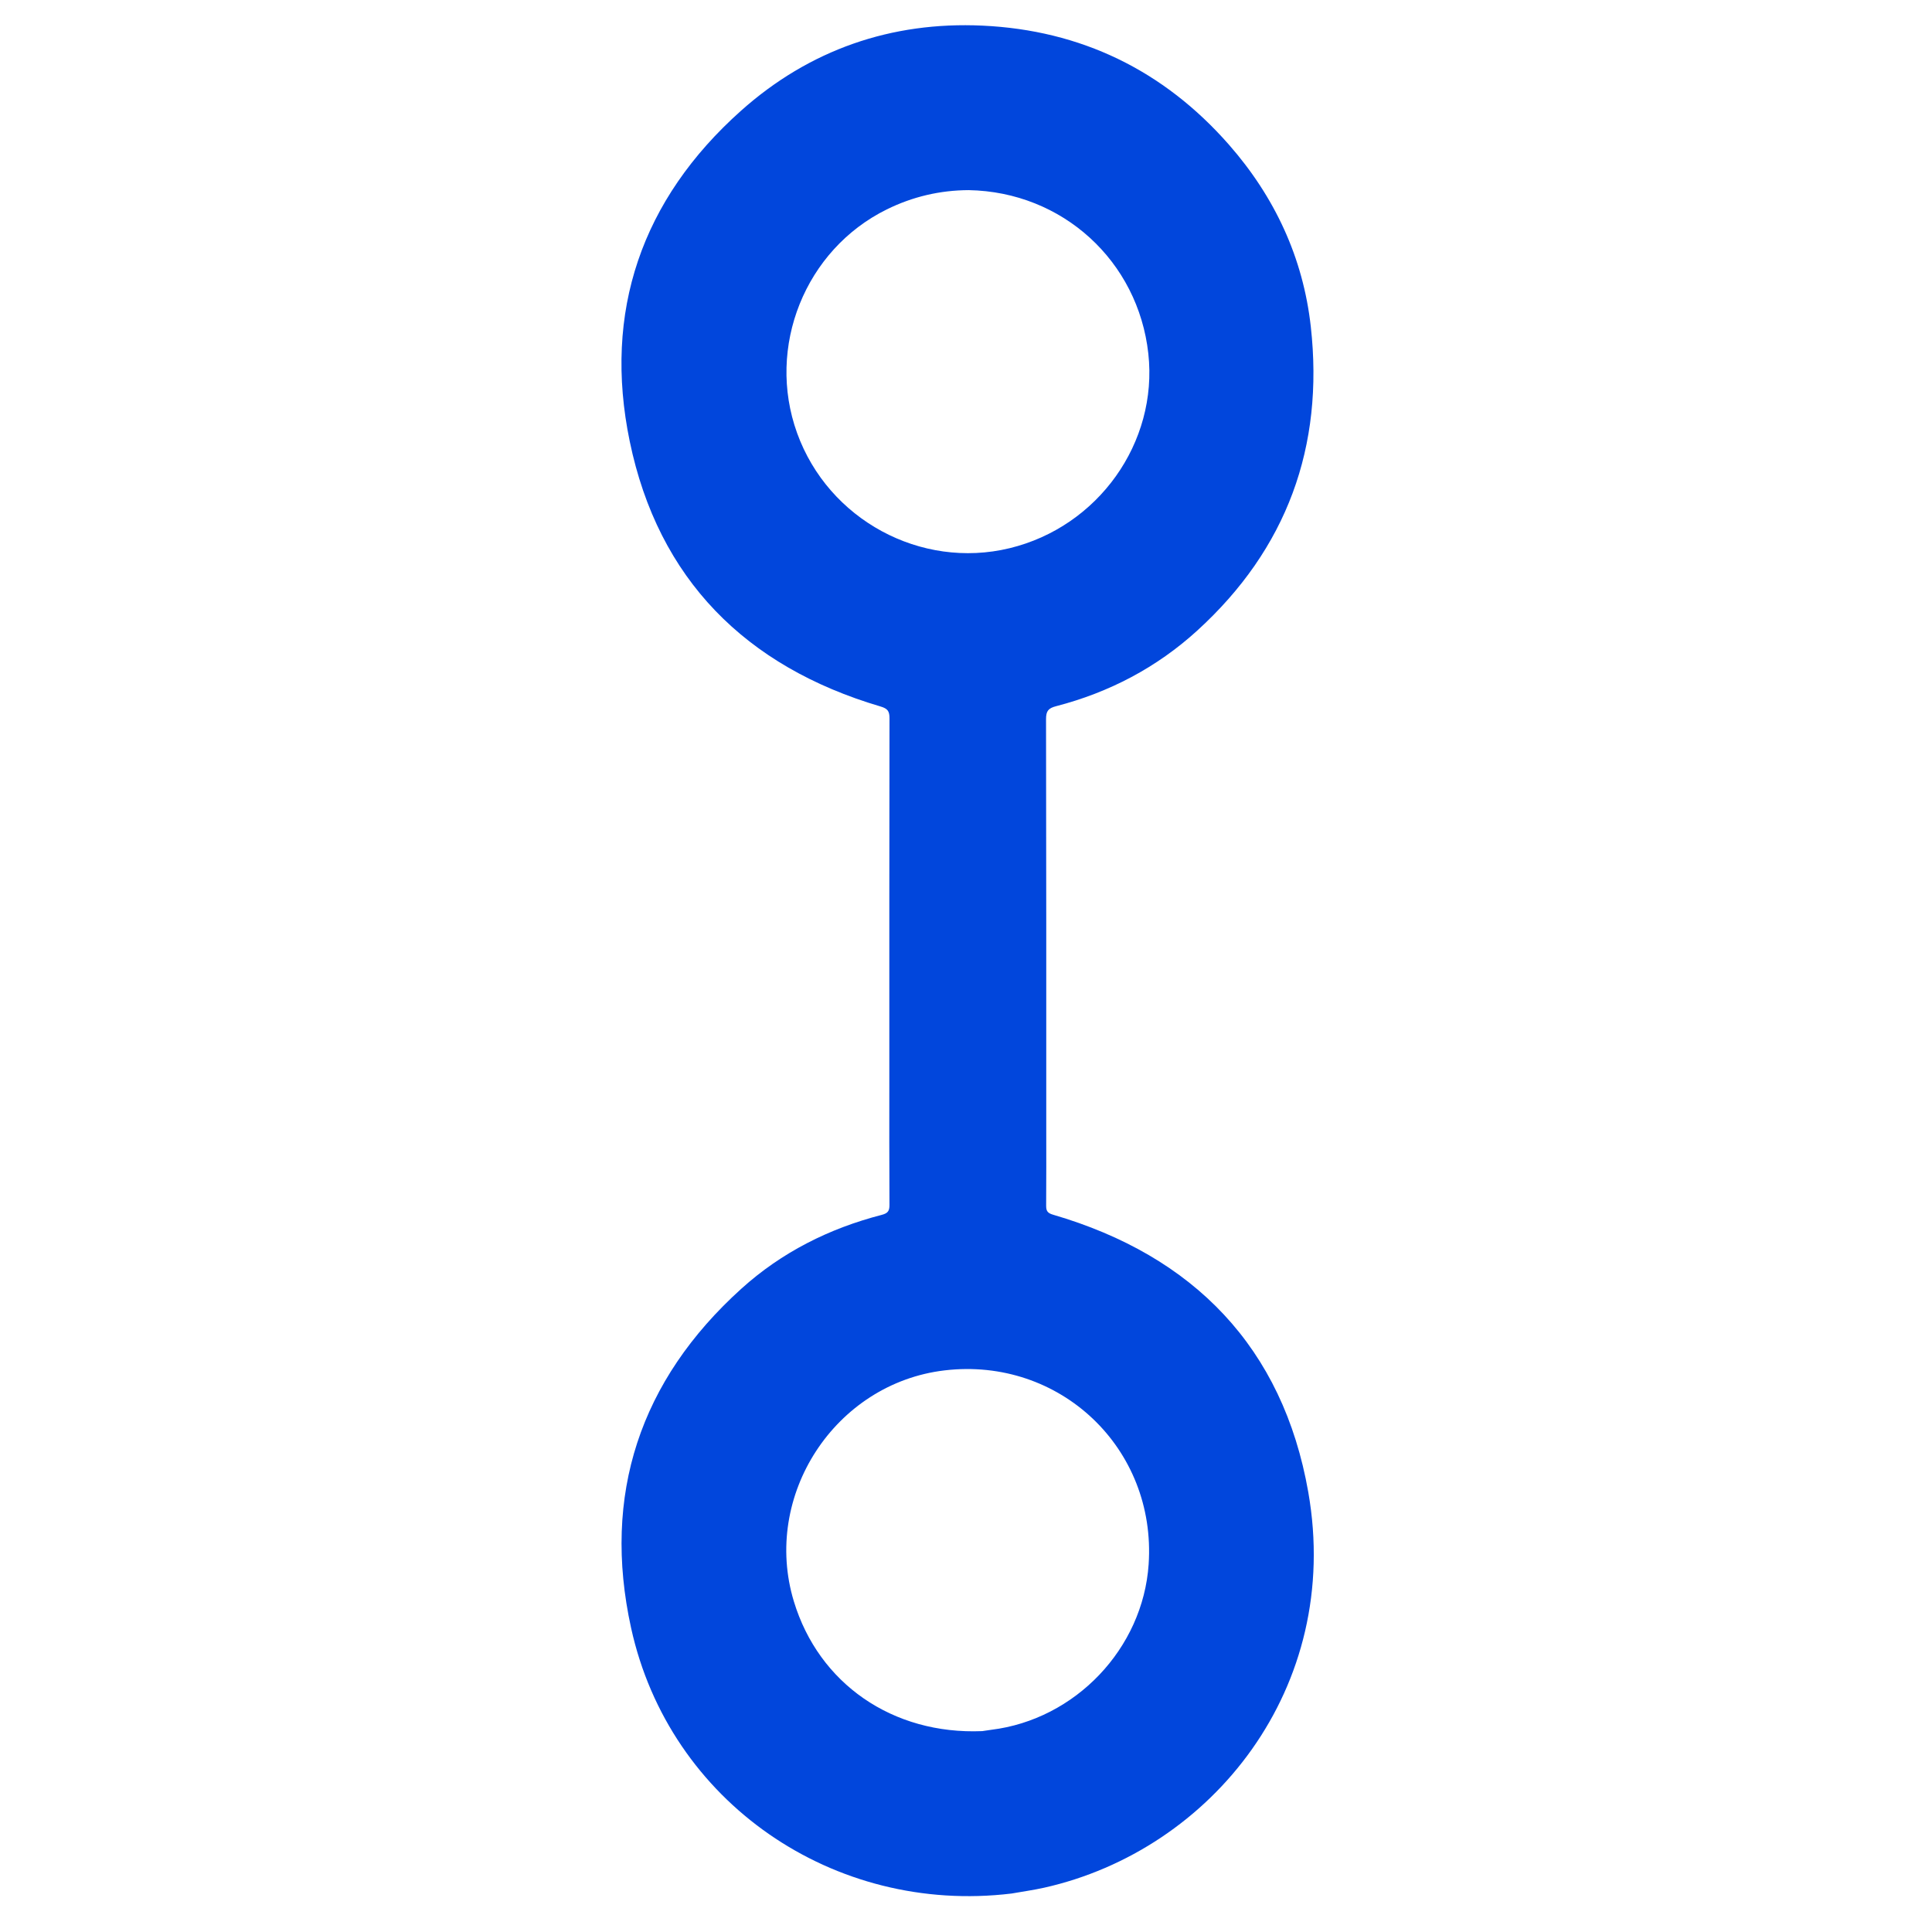 <svg xmlns="http://www.w3.org/2000/svg" xml:space="preserve" viewBox="0 0 1080 1080"><path fill="#0146DC" d="M565.468 1058.492c-99.37 12.014-191.333-51.065-212.695-148.503-16.276-74.236 4.858-138.326 61.7-189.642 22.52-20.33 49.02-33.624 78.33-41.205 3.528-.912 4.433-2.186 4.412-5.618-.14-23.33-.074-46.66-.074-69.99 0-67.324-.037-134.648.093-201.972.008-4.014-1.006-5.454-5.06-6.65-75.35-22.243-124.21-71.196-140.146-148.17-14.996-72.43 6.618-135.226 62.163-184.808 38.236-34.132 84.046-49.978 135.034-47.607 54.924 2.554 101.25 24.947 137.736 66.53 25.636 29.217 41.508 63.248 45.792 101.803 7.448 67.04-13.355 124.164-63.496 169.85-22.662 20.648-49.205 34.556-78.876 42.253-4.353 1.129-5.65 2.694-5.64 7.233.165 76.156.118 152.312.118 228.469 0 14.498.062 28.996-.054 43.493-.023 2.935.74 4.155 3.84 5.06 78.73 22.979 128.511 74.348 142.686 155.083 19.182 109.25-53.79 200.13-147.722 221.151-5.842 1.308-11.796 2.115-18.141 3.24m-24.004-952.21c-16.076.081-31.31 3.663-45.746 10.78-45.662 22.508-67.501 76.902-50.14 125.005 17.47 48.408 69.1 76.399 118.763 64.388 49.517-11.976 83.06-59.009 77.58-108.78-5.693-51.697-47.905-90.459-100.457-91.393m7.611 861.423c1.647-.244 3.29-.525 4.942-.726 47.134-5.744 84.904-45.43 88.082-92.558 4.368-64.797-49.599-116.037-114.13-108.363-61.228 7.28-102.13 70.026-84.19 129.15 13.93 45.913 55.168 74.584 105.296 72.497z"/></svg>